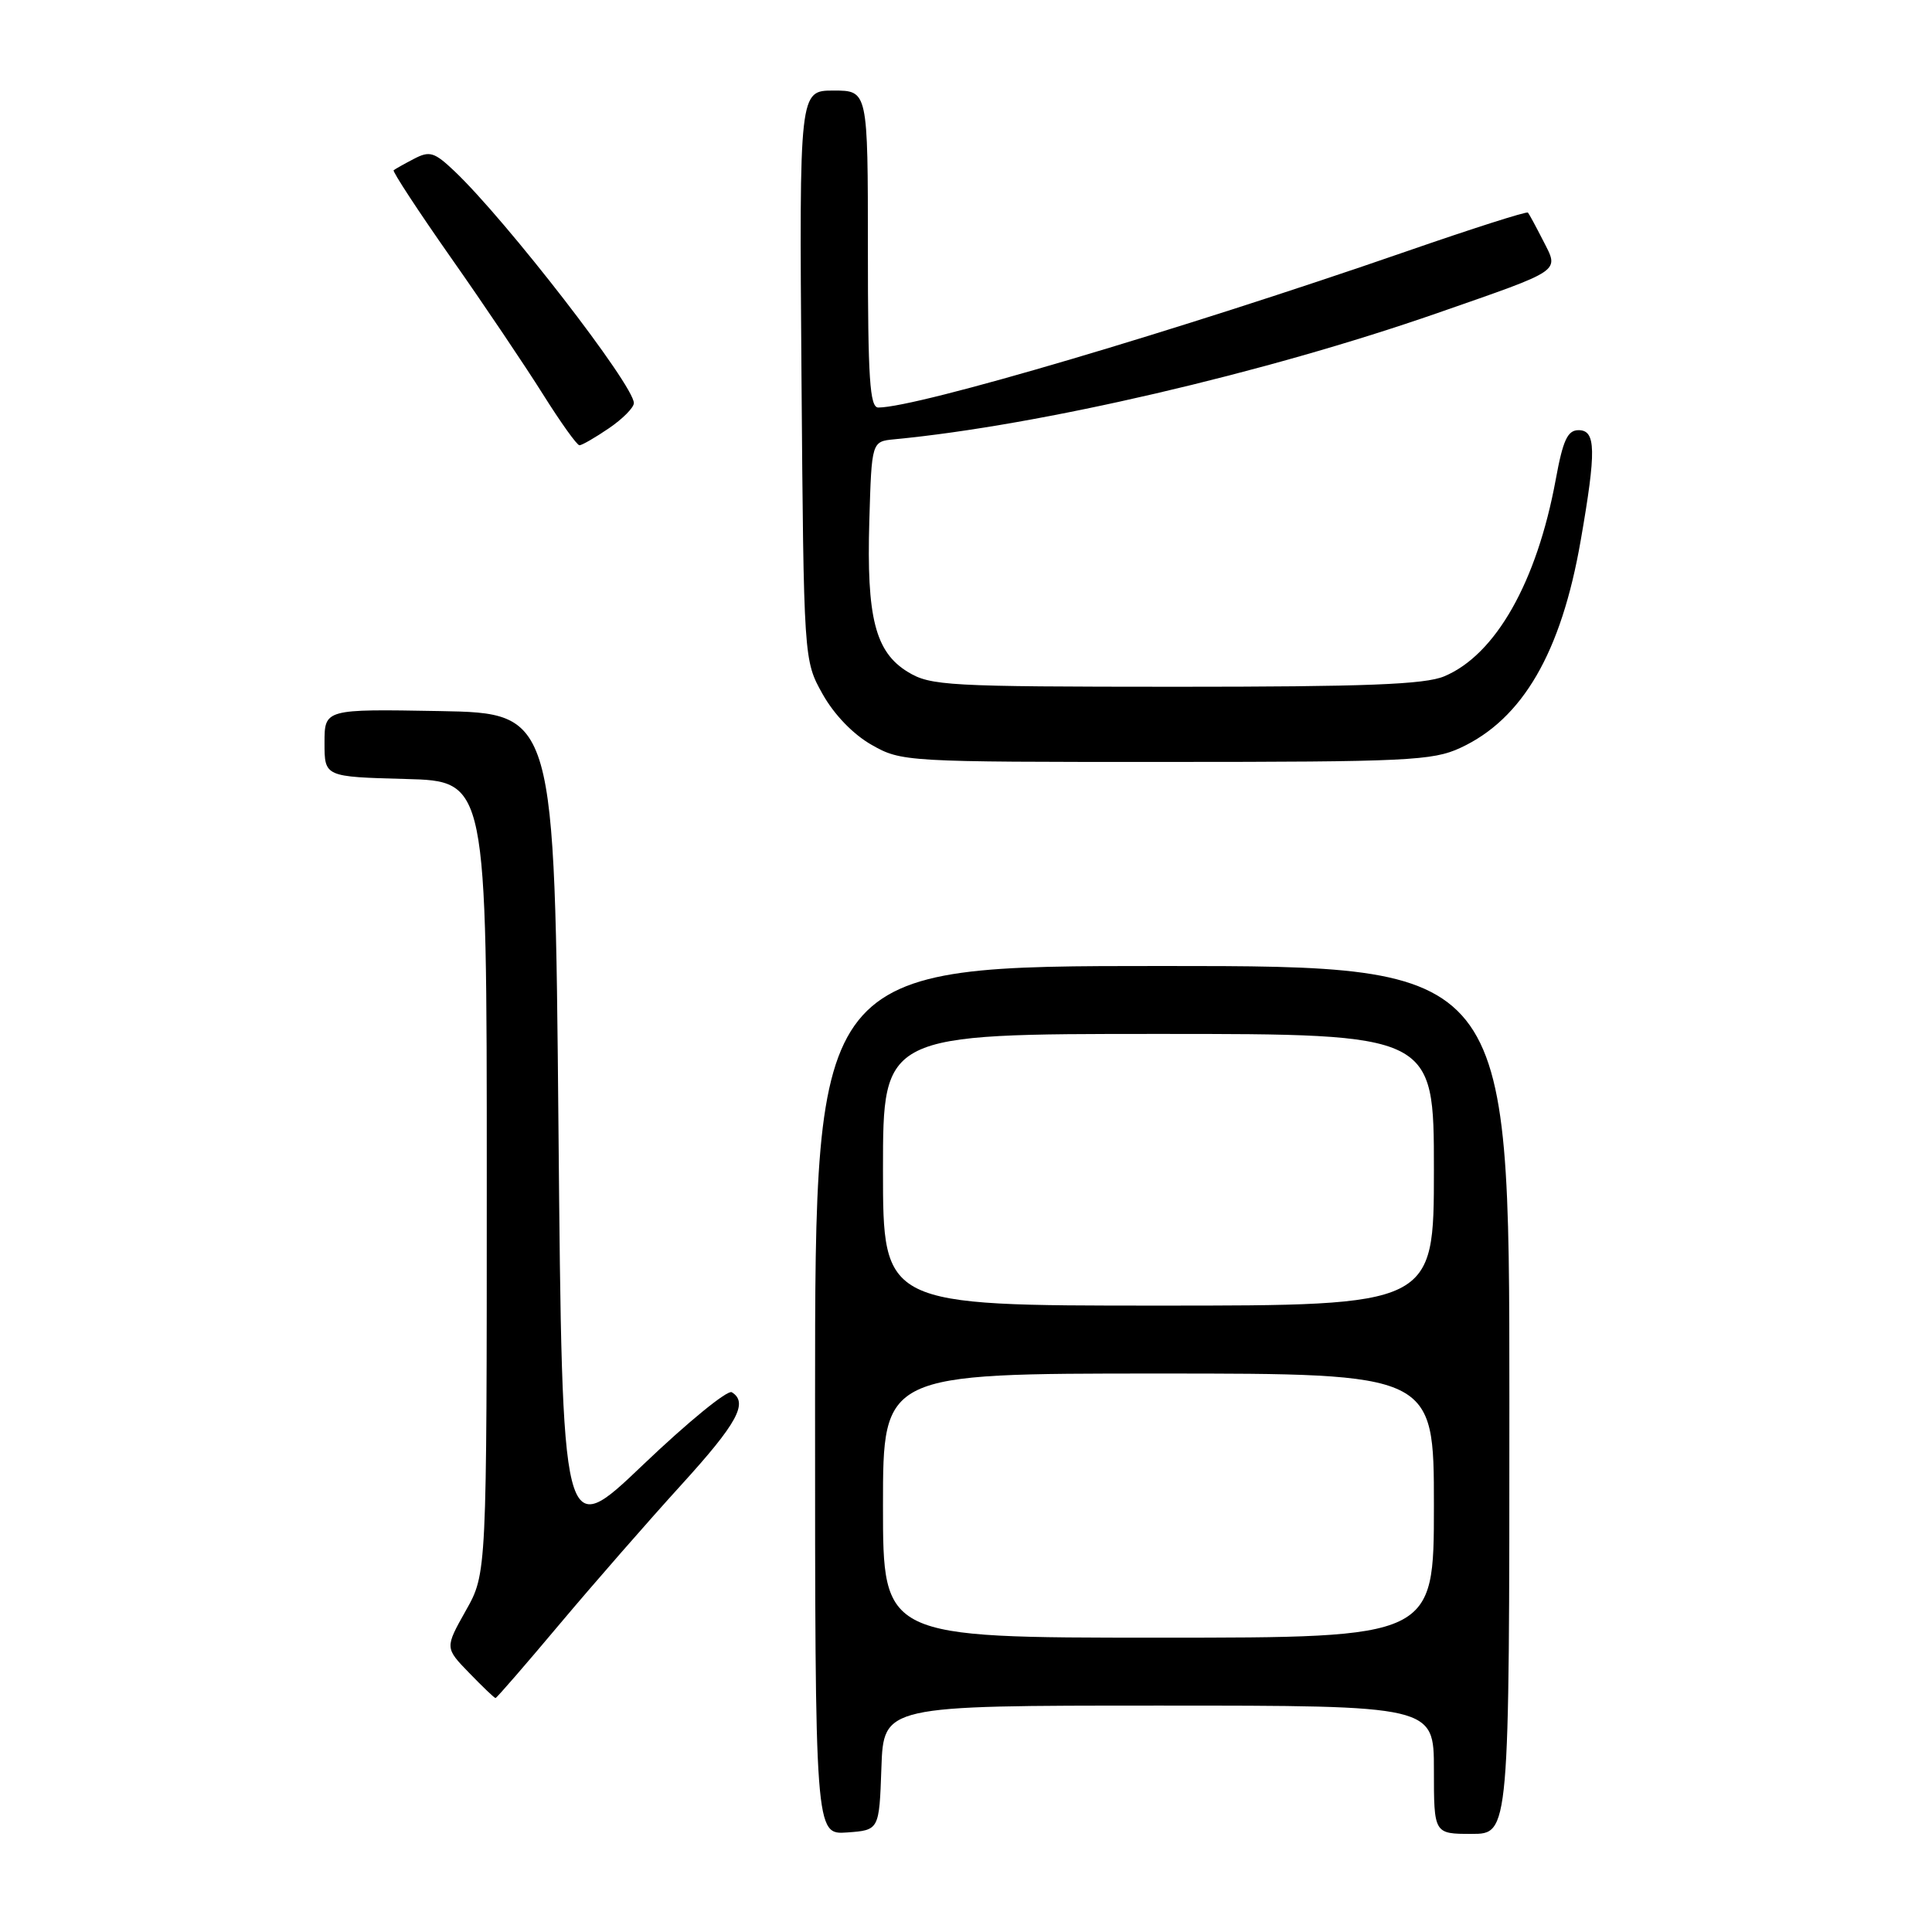 <?xml version="1.0" encoding="UTF-8" standalone="no"?>
<!DOCTYPE svg PUBLIC "-//W3C//DTD SVG 1.1//EN" "http://www.w3.org/Graphics/SVG/1.1/DTD/svg11.dtd" >
<svg xmlns="http://www.w3.org/2000/svg" xmlns:xlink="http://www.w3.org/1999/xlink" version="1.1" viewBox="0 0 256 256">
 <g >
 <path fill="currentColor"
d=" M 116.79 234.25 C 117.08 226.00 117.08 226.00 153.54 226.00 C 190.00 226.00 190.00 226.00 190.00 234.50 C 190.00 243.00 190.00 243.00 195.00 243.00 C 200.00 243.00 200.00 243.00 200.00 185.50 C 200.00 128.00 200.00 128.00 154.00 128.00 C 108.00 128.00 108.00 128.00 108.00 185.56 C 108.00 243.11 108.00 243.11 112.25 242.81 C 116.50 242.50 116.50 242.50 116.79 234.25 Z  M 74.21 215.14 C 78.77 209.72 85.99 201.46 90.25 196.78 C 97.69 188.61 99.20 185.86 96.97 184.48 C 96.40 184.13 91.12 188.45 85.22 194.08 C 74.50 204.32 74.50 204.32 74.00 149.41 C 73.50 94.50 73.50 94.50 58.25 94.22 C 43.00 93.95 43.00 93.95 43.00 98.44 C 43.00 102.93 43.00 102.93 53.75 103.22 C 64.50 103.50 64.50 103.50 64.50 156.00 C 64.50 208.50 64.50 208.50 61.72 213.42 C 58.95 218.35 58.95 218.35 62.17 221.67 C 63.94 223.50 65.51 225.00 65.66 225.00 C 65.81 225.00 69.66 220.56 74.21 215.14 Z  M 193.50 99.10 C 201.76 95.28 206.87 86.47 209.45 71.62 C 211.53 59.69 211.48 57.00 209.17 57.00 C 207.71 57.00 207.10 58.31 206.14 63.56 C 203.64 77.13 198.17 86.78 191.36 89.62 C 188.79 90.70 180.93 91.00 155.78 91.00 C 125.55 90.99 123.30 90.87 120.30 89.04 C 115.98 86.41 114.81 81.84 115.19 69.00 C 115.50 58.50 115.50 58.50 118.50 58.21 C 137.79 56.37 167.68 49.42 190.50 41.47 C 207.22 35.64 206.60 36.07 204.47 31.88 C 203.52 30.02 202.62 28.35 202.46 28.17 C 202.30 27.98 195.04 30.30 186.33 33.32 C 156.07 43.80 121.56 54.00 116.38 54.00 C 115.25 54.00 115.00 50.17 115.00 33.00 C 115.00 12.00 115.00 12.00 110.45 12.00 C 105.91 12.00 105.91 12.00 106.20 49.75 C 106.50 87.50 106.50 87.50 109.00 91.97 C 110.53 94.70 113.06 97.32 115.50 98.70 C 119.45 100.94 119.98 100.97 154.50 100.96 C 186.45 100.96 189.85 100.79 193.50 99.10 Z  M 80.68 56.75 C 82.50 55.51 83.99 54.01 83.99 53.41 C 84.01 51.07 67.07 29.17 60.20 22.66 C 57.55 20.15 56.93 19.96 54.85 21.05 C 53.56 21.72 52.35 22.40 52.16 22.56 C 51.98 22.71 55.40 27.94 59.77 34.17 C 64.15 40.40 69.62 48.54 71.95 52.25 C 74.28 55.96 76.45 59.00 76.78 59.00 C 77.11 59.00 78.86 57.99 80.68 56.75 Z  M 117.00 199.50 C 117.00 182.00 117.00 182.00 153.50 182.00 C 190.00 182.00 190.00 182.00 190.00 199.50 C 190.00 217.00 190.00 217.00 153.50 217.00 C 117.00 217.00 117.00 217.00 117.00 199.50 Z  M 117.00 155.00 C 117.00 137.00 117.00 137.00 153.50 137.00 C 190.00 137.00 190.00 137.00 190.00 155.00 C 190.00 173.00 190.00 173.00 153.50 173.00 C 117.00 173.00 117.00 173.00 117.00 155.00 Z "/>
</g>
</svg>